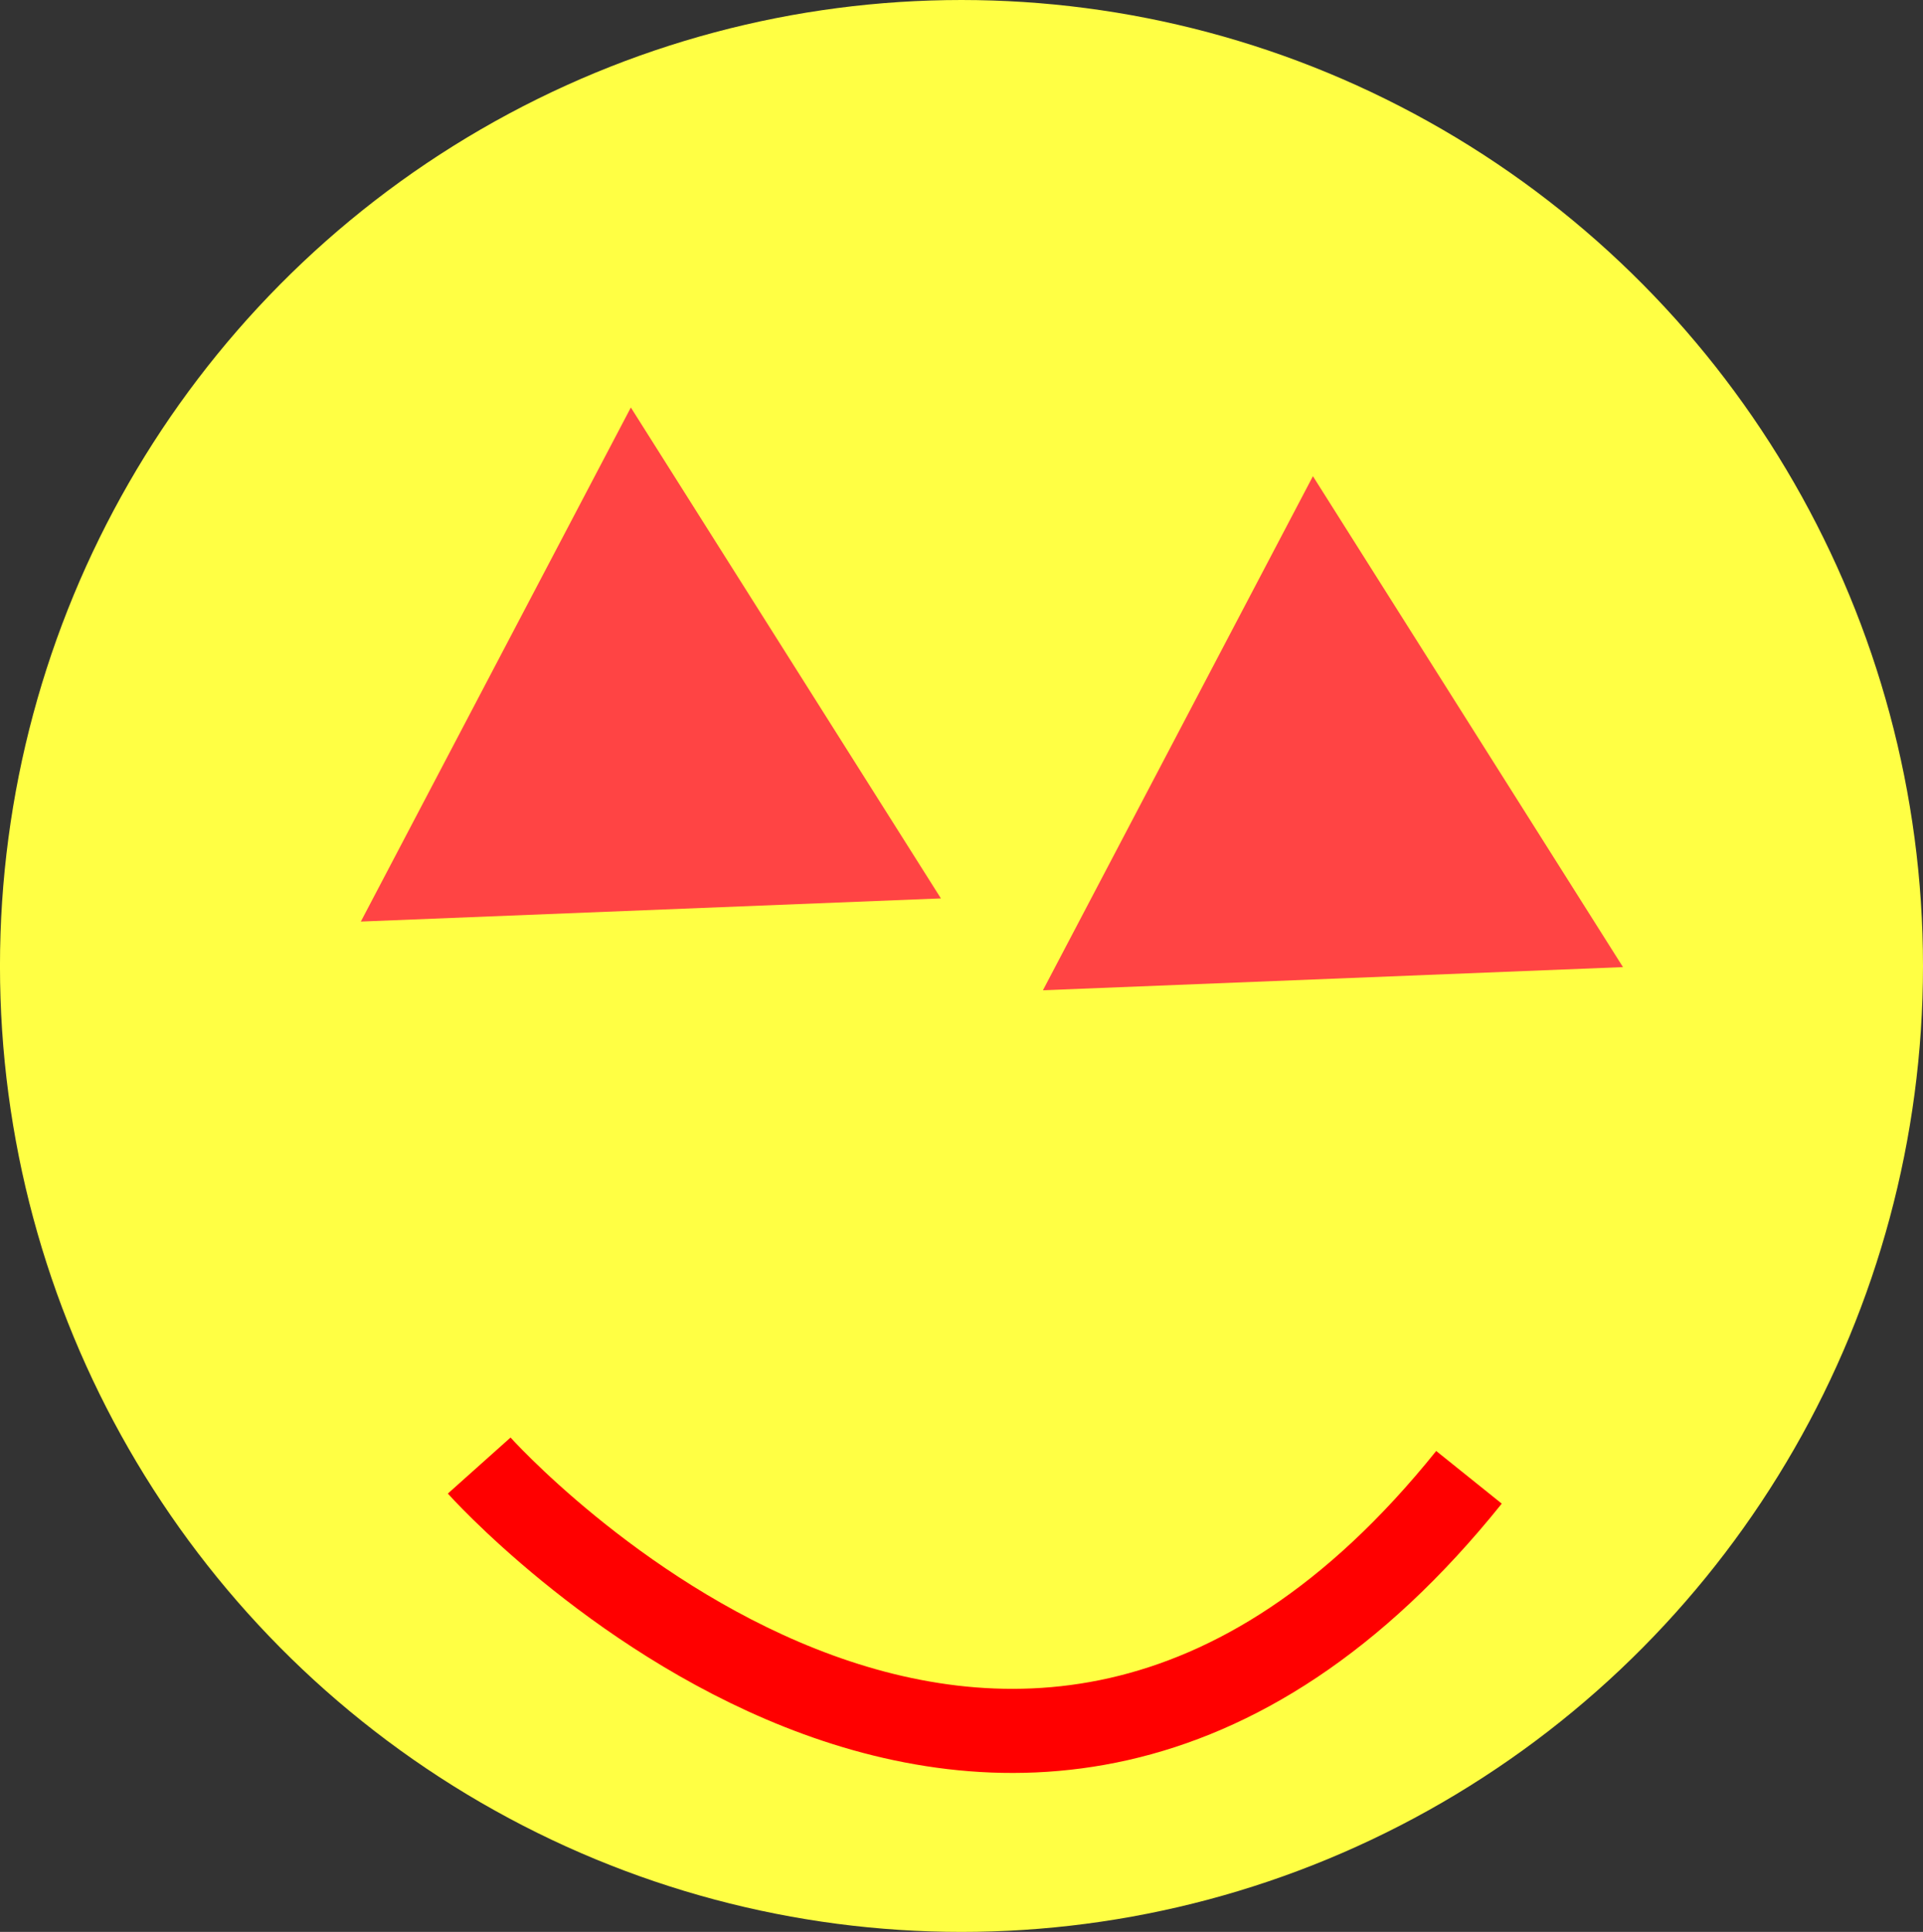 <?xml version="1.0" encoding="UTF-8" standalone="no"?>
<!-- Created with Inkscape (http://www.inkscape.org/) -->

<svg
   width="92.973mm"
   height="93.378mm"
   viewBox="0 0 92.973 93.378"
   version="1.1"
   id="svg5"
   inkscape:version="1.2.2 (b0a8486541, 2022-12-01)"
   sodipodi:docname="misc.svg"
   xmlns:inkscape="http://www.inkscape.org/namespaces/inkscape"
   xmlns:sodipodi="http://sodipodi.sourceforge.net/DTD/sodipodi-0.dtd"
   xmlns="http://www.w3.org/2000/svg"
   xmlns:svg="http://www.w3.org/2000/svg">
  <rect x="0" y="0" width="92.973" height="93.378" fill="#333333" stroke="none"/>
  <sodipodi:namedview
     id="namedview7"
     pagecolor="#505050"
     bordercolor="#eeeeee"
     borderopacity="1"
     inkscape:showpageshadow="0"
     inkscape:pageopacity="0"
     inkscape:pagecheckerboard="0"
     inkscape:deskcolor="#505050"
     inkscape:document-units="mm"
     showgrid="false"
     inkscape:zoom="0.914906"
     inkscape:cx="44.266842"
     inkscape:cy="127.33549"
     inkscape:window-width="2560"
     inkscape:window-height="1440"
     inkscape:window-x="0"
     inkscape:window-y="0"
     inkscape:window-maximized="1"
     inkscape:current-layer="layer1" />
  <defs
     id="defs2" />
  <g
     inkscape:label="Layer 1"
     inkscape:groupmode="layer"
     id="layer1"
     transform="translate(-62.17,-98.15)">
    <ellipse
       style="fill:#ffff44;stroke-width:3.375"
       id="path111"
       cx="108.656"
       cy="144.839"
       rx="46.487"
       ry="46.689" />
    <path
       sodipodi:type="star"
       style="fill:#ff4444;fill-opacity:1;stroke-width:3.375"
       id="path165"
       inkscape:flatsided="false"
       sodipodi:sides="3"
       sodipodi:cx="83.077553"
       sodipodi:cy="122.36632"
       sodipodi:r1="36.170322"
       sodipodi:r2="18.085159"
       sodipodi:arg1="-1.610675"
       sodipodi:arg2="-0.56347741"
       inkscape:rounded="0"
       inkscape:randomized="0"
       d="m 81.636,86.225 16.731,26.482 16.731,26.482 -31.3,1.249 -31.3,1.249 14.568,-27.731 z"
       inkscape:transform-center-x="-0.3232465"
       inkscape:transform-center-y="-3.7707938"
       transform="matrix(0.448,0,0,0.448,56.097,79.217)" />
    <path
       sodipodi:type="star"
       style="fill:#ff4444;fill-opacity:1;stroke-width:3.375"
       id="path1109"
       inkscape:flatsided="false"
       sodipodi:sides="3"
       sodipodi:cx="83.077553"
       sodipodi:cy="122.36632"
       sodipodi:r1="36.170322"
       sodipodi:r2="18.085159"
       sodipodi:arg1="-1.610675"
       sodipodi:arg2="-0.56347741"
       inkscape:rounded="0"
       inkscape:randomized="0"
       d="m 81.636,86.225 16.731,26.482 16.731,26.482 -31.3,1.249 -31.3,1.249 14.568,-27.731 z"
       inkscape:transform-center-x="-0.3232465"
       inkscape:transform-center-y="-3.7707938"
       transform="matrix(0.448,0,0,0.448,89.074,82.538)" />
    <path
       style="fill:none;fill-opacity:1;stroke:#ff0000;stroke-width:4.065;stroke-linecap:butt;stroke-linejoin:miter;stroke-dasharray:none;stroke-opacity:1"
       d="m 85.338,168.987 c 0,0 25.449,28.474 47.854,0.568"
       id="path1165" />
  </g>
</svg>

